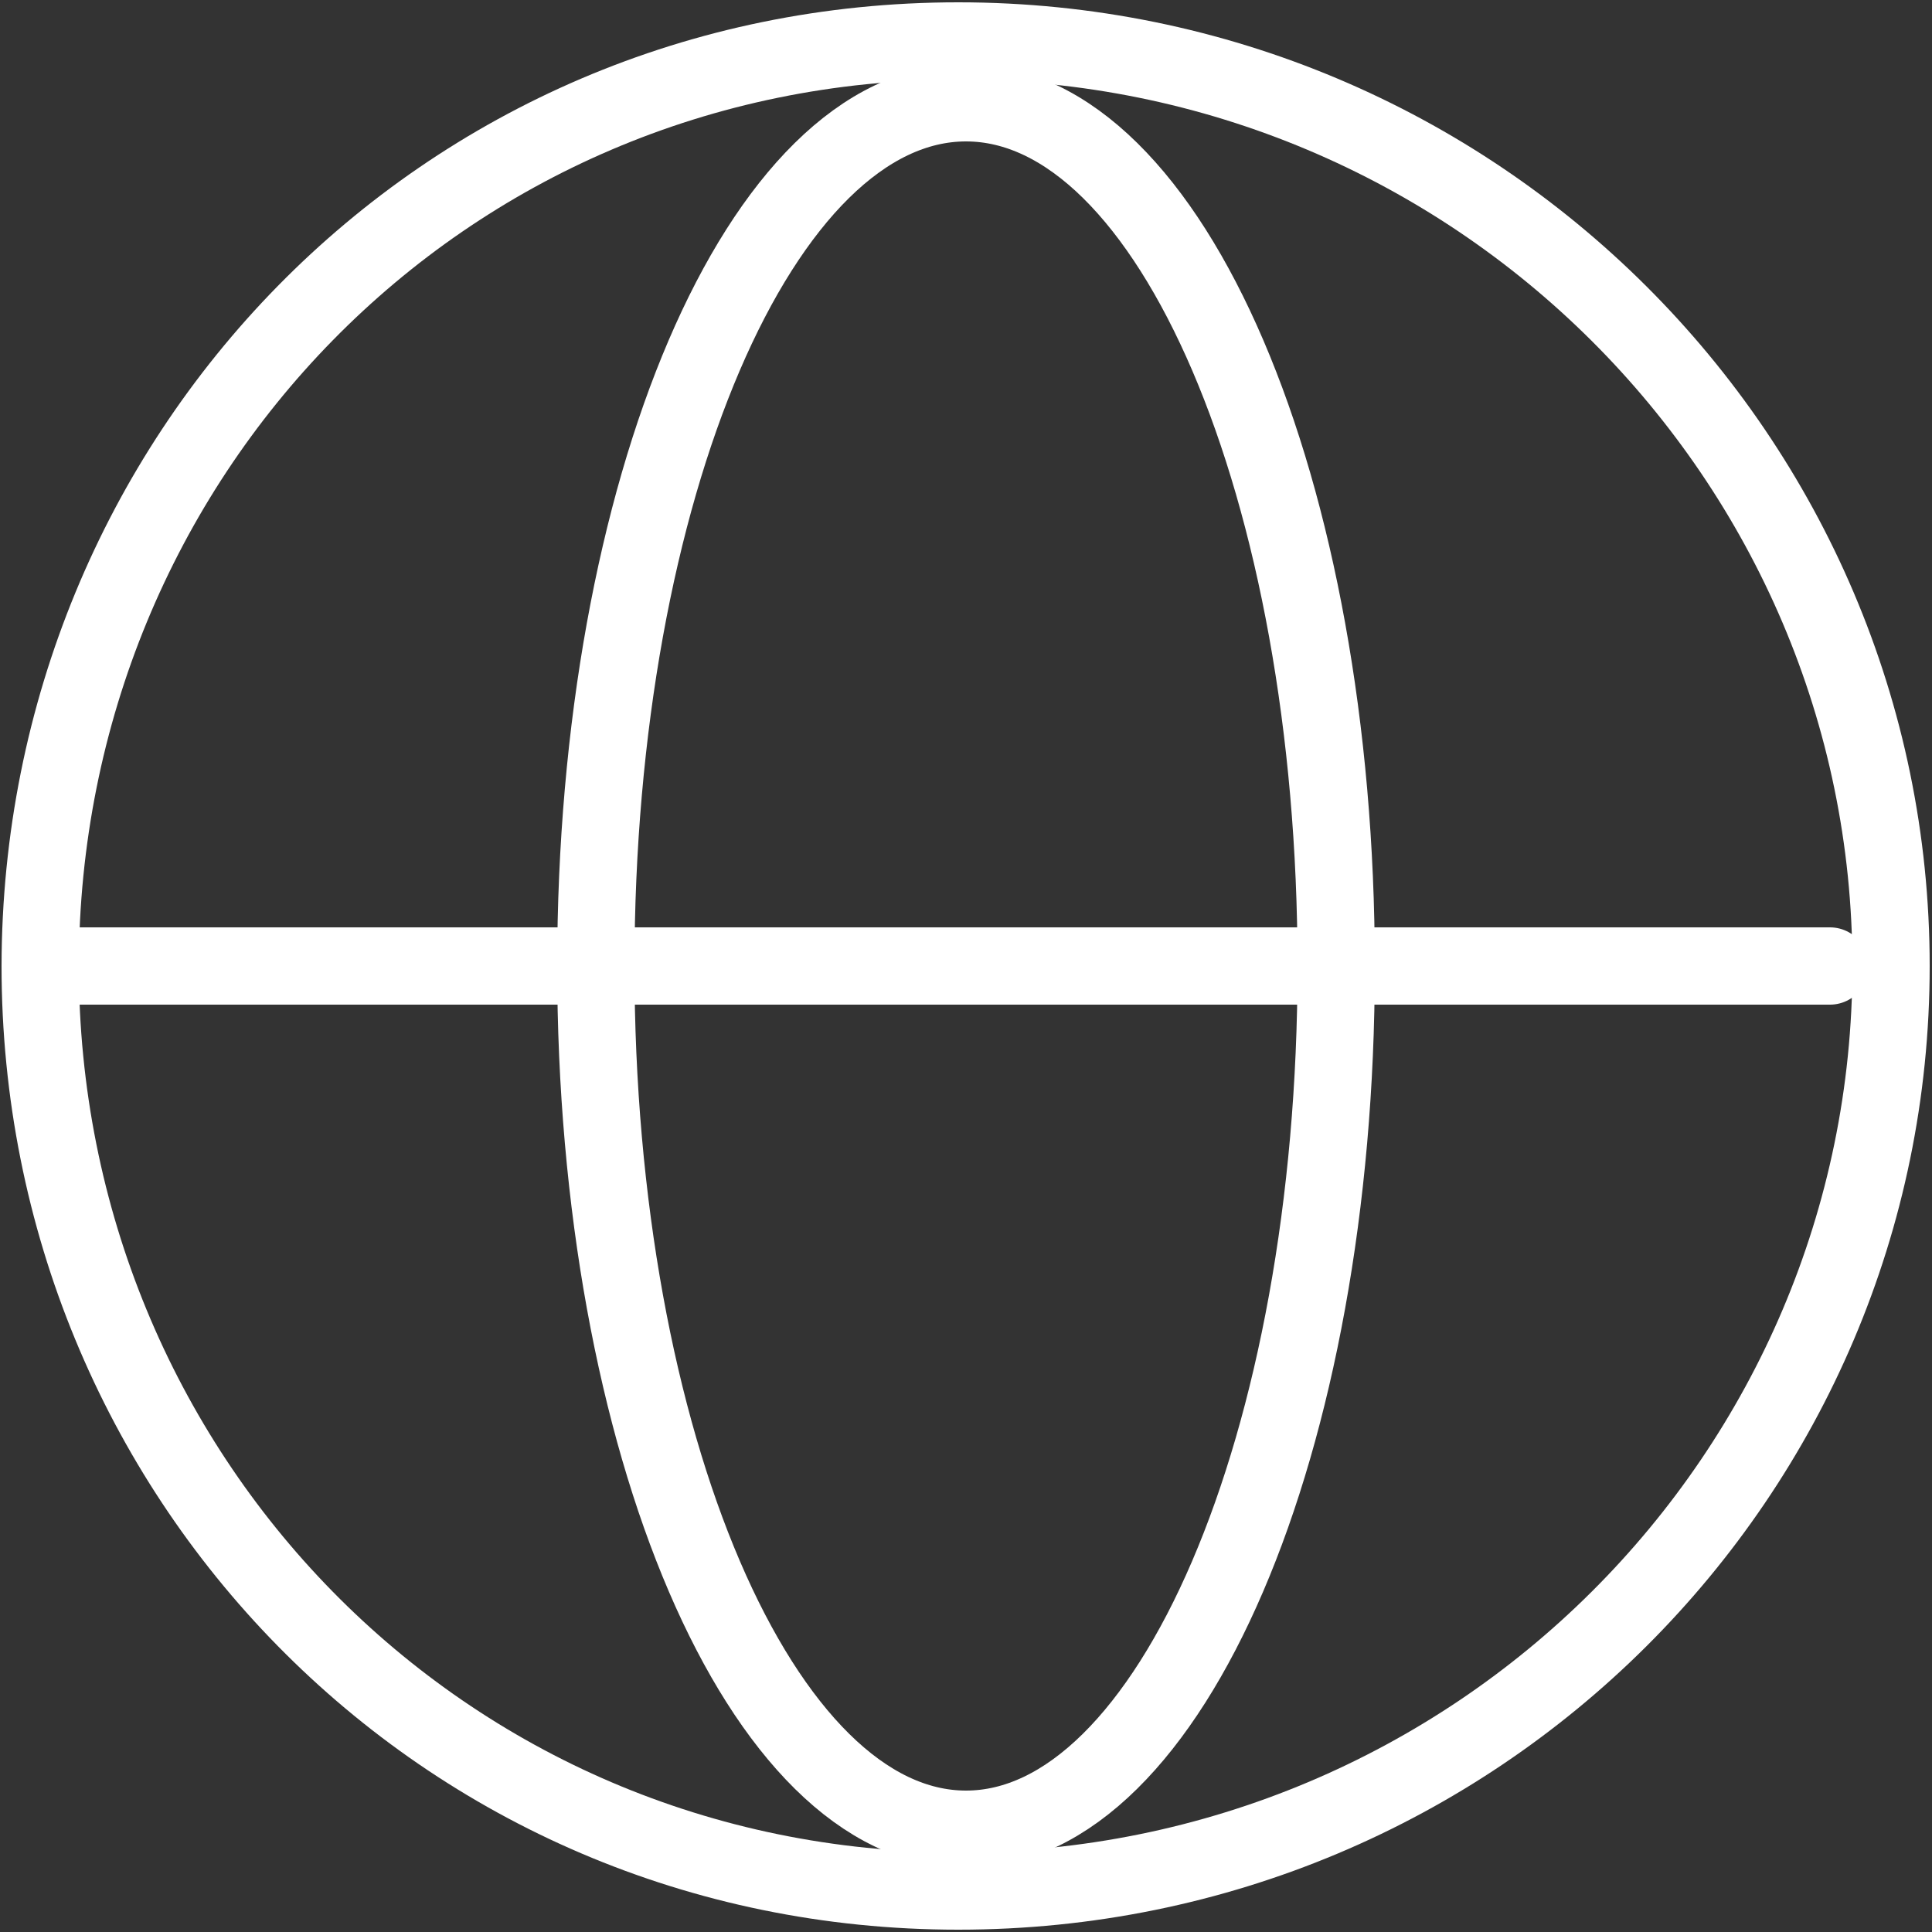 <?xml version="1.0" encoding="utf-8"?>
<!-- Generator: Adobe Illustrator 26.2.1, SVG Export Plug-In . SVG Version: 6.00 Build 0)  -->
<svg version="1.1" id="Layer_1" xmlns="http://www.w3.org/2000/svg" xmlns:xlink="http://www.w3.org/1999/xlink" x="0px" y="0px"
	 viewBox="0 0 25 25" style="enable-background:new 0 0 25 25;" xml:space="preserve">
<rect x="0" y="0" width="25" height="25" fill="#333333" stroke="none"/>
<style type="text/css">
	.st0{fill:none;stroke:#FFFFFF;stroke-miterlimit:10;}
	.st1{fill:none;stroke:#FFFFFF;stroke-linecap:round;stroke-miterlimit:10;}
</style>
<path class="st0" d="M12.4,0.53c6.7,0,12.07,5.41,12.07,11.97c0,6.57-5.36,11.97-12.07,11.97c-6.7,0-11.88-5.41-11.88-11.97
	C0.53,5.93,5.7,0.53,12.4,0.53z"/>
<path class="st0" d="M12.5,23.67c2.64,0,4.79-5,4.79-11.17c0-6.17-2.14-11.17-4.79-11.17s-4.79,5-4.79,11.17
	C7.71,18.67,9.86,23.67,12.5,23.67z"/>
<path class="st1" d="M0.53,12.5h23.15"/>
</svg>
